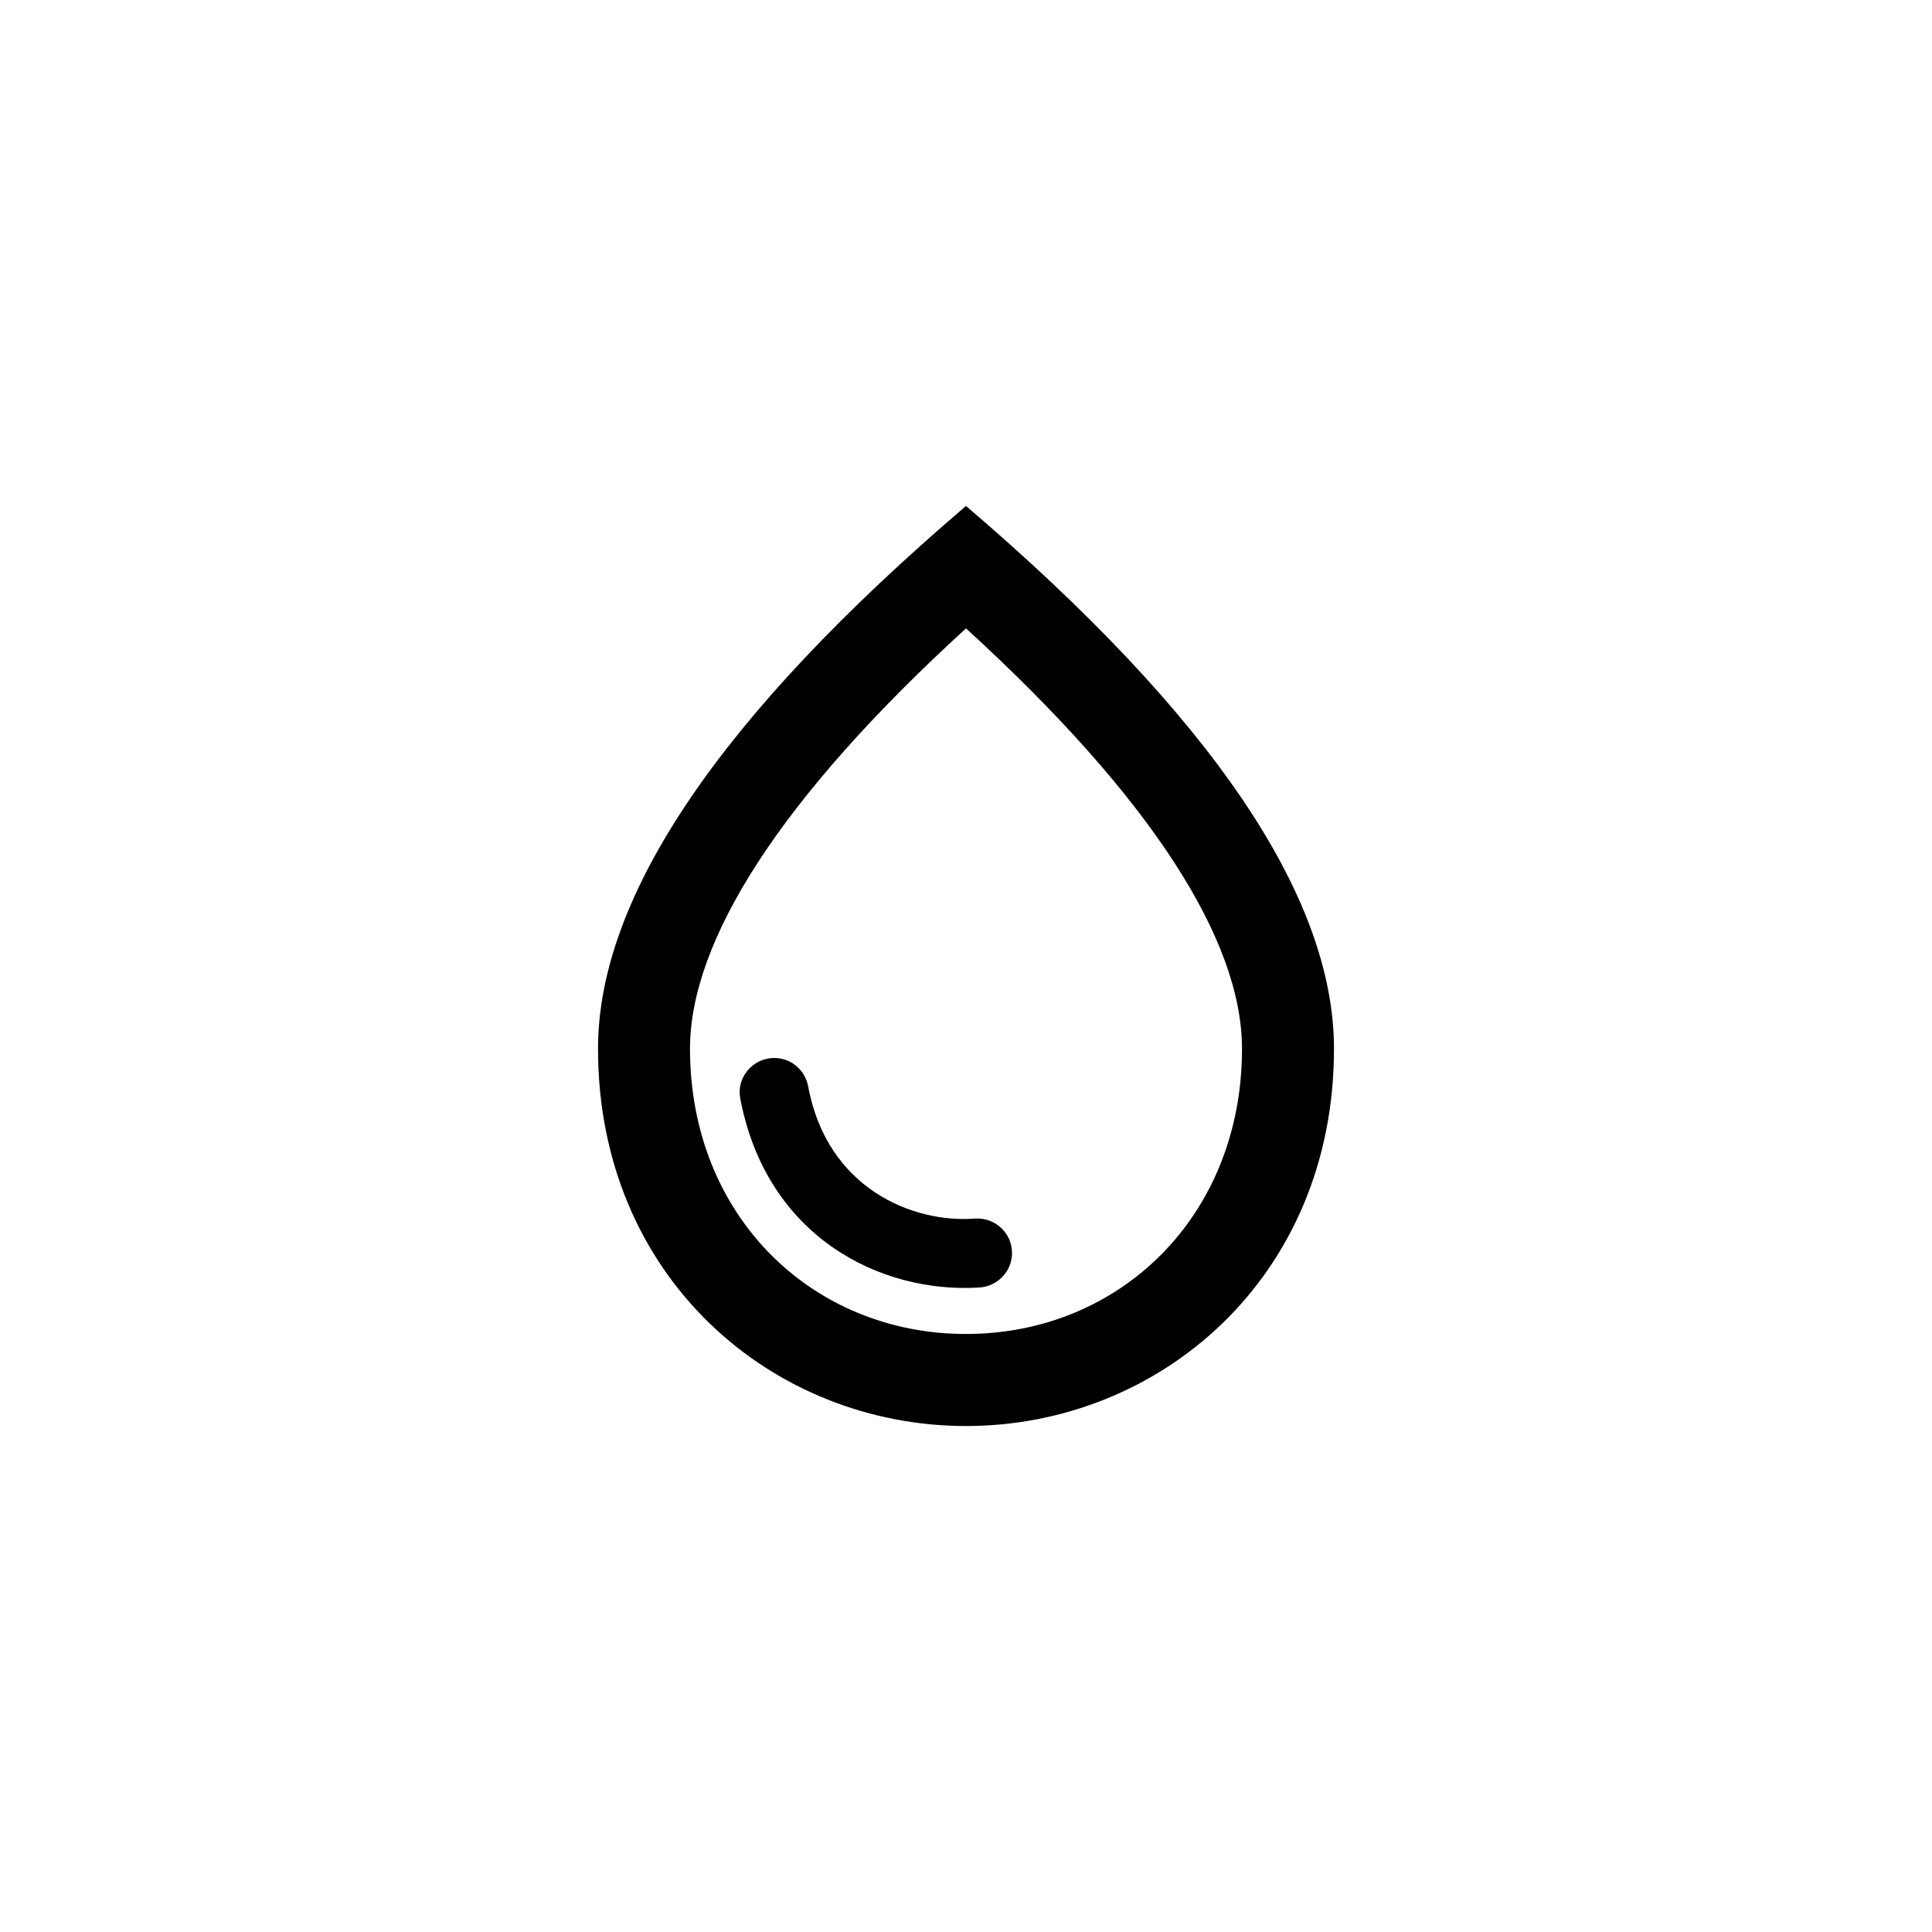 <svg xmlns="http://www.w3.org/2000/svg" width="28" height="28" fill="none" viewBox="0 0 28 28"><rect width="28" height="28" fill="none" opacity=".2" rx="14"/><path fill="currentColor" d="M14 7.333C10.447 10.367 8.667 12.987 8.667 15.2C8.667 18.52 11.2 20.667 14 20.667C16.8 20.667 19.333 18.52 19.333 15.2C19.333 12.987 17.553 10.367 14 7.333ZM14 19.333C11.767 19.333 10 17.62 10 15.2C10 13.64 11.3 11.573 14 9.107C16.7 11.573 18 13.633 18 15.2C18 17.62 16.233 19.333 14 19.333ZM11.22 15.333C11.467 15.333 11.667 15.507 11.713 15.747C11.987 17.227 13.233 17.733 14.14 17.66C14.427 17.647 14.667 17.873 14.667 18.16C14.667 18.427 14.453 18.647 14.187 18.66C12.767 18.747 11.107 17.933 10.727 15.913C10.673 15.613 10.913 15.333 11.22 15.333Z"/></svg>